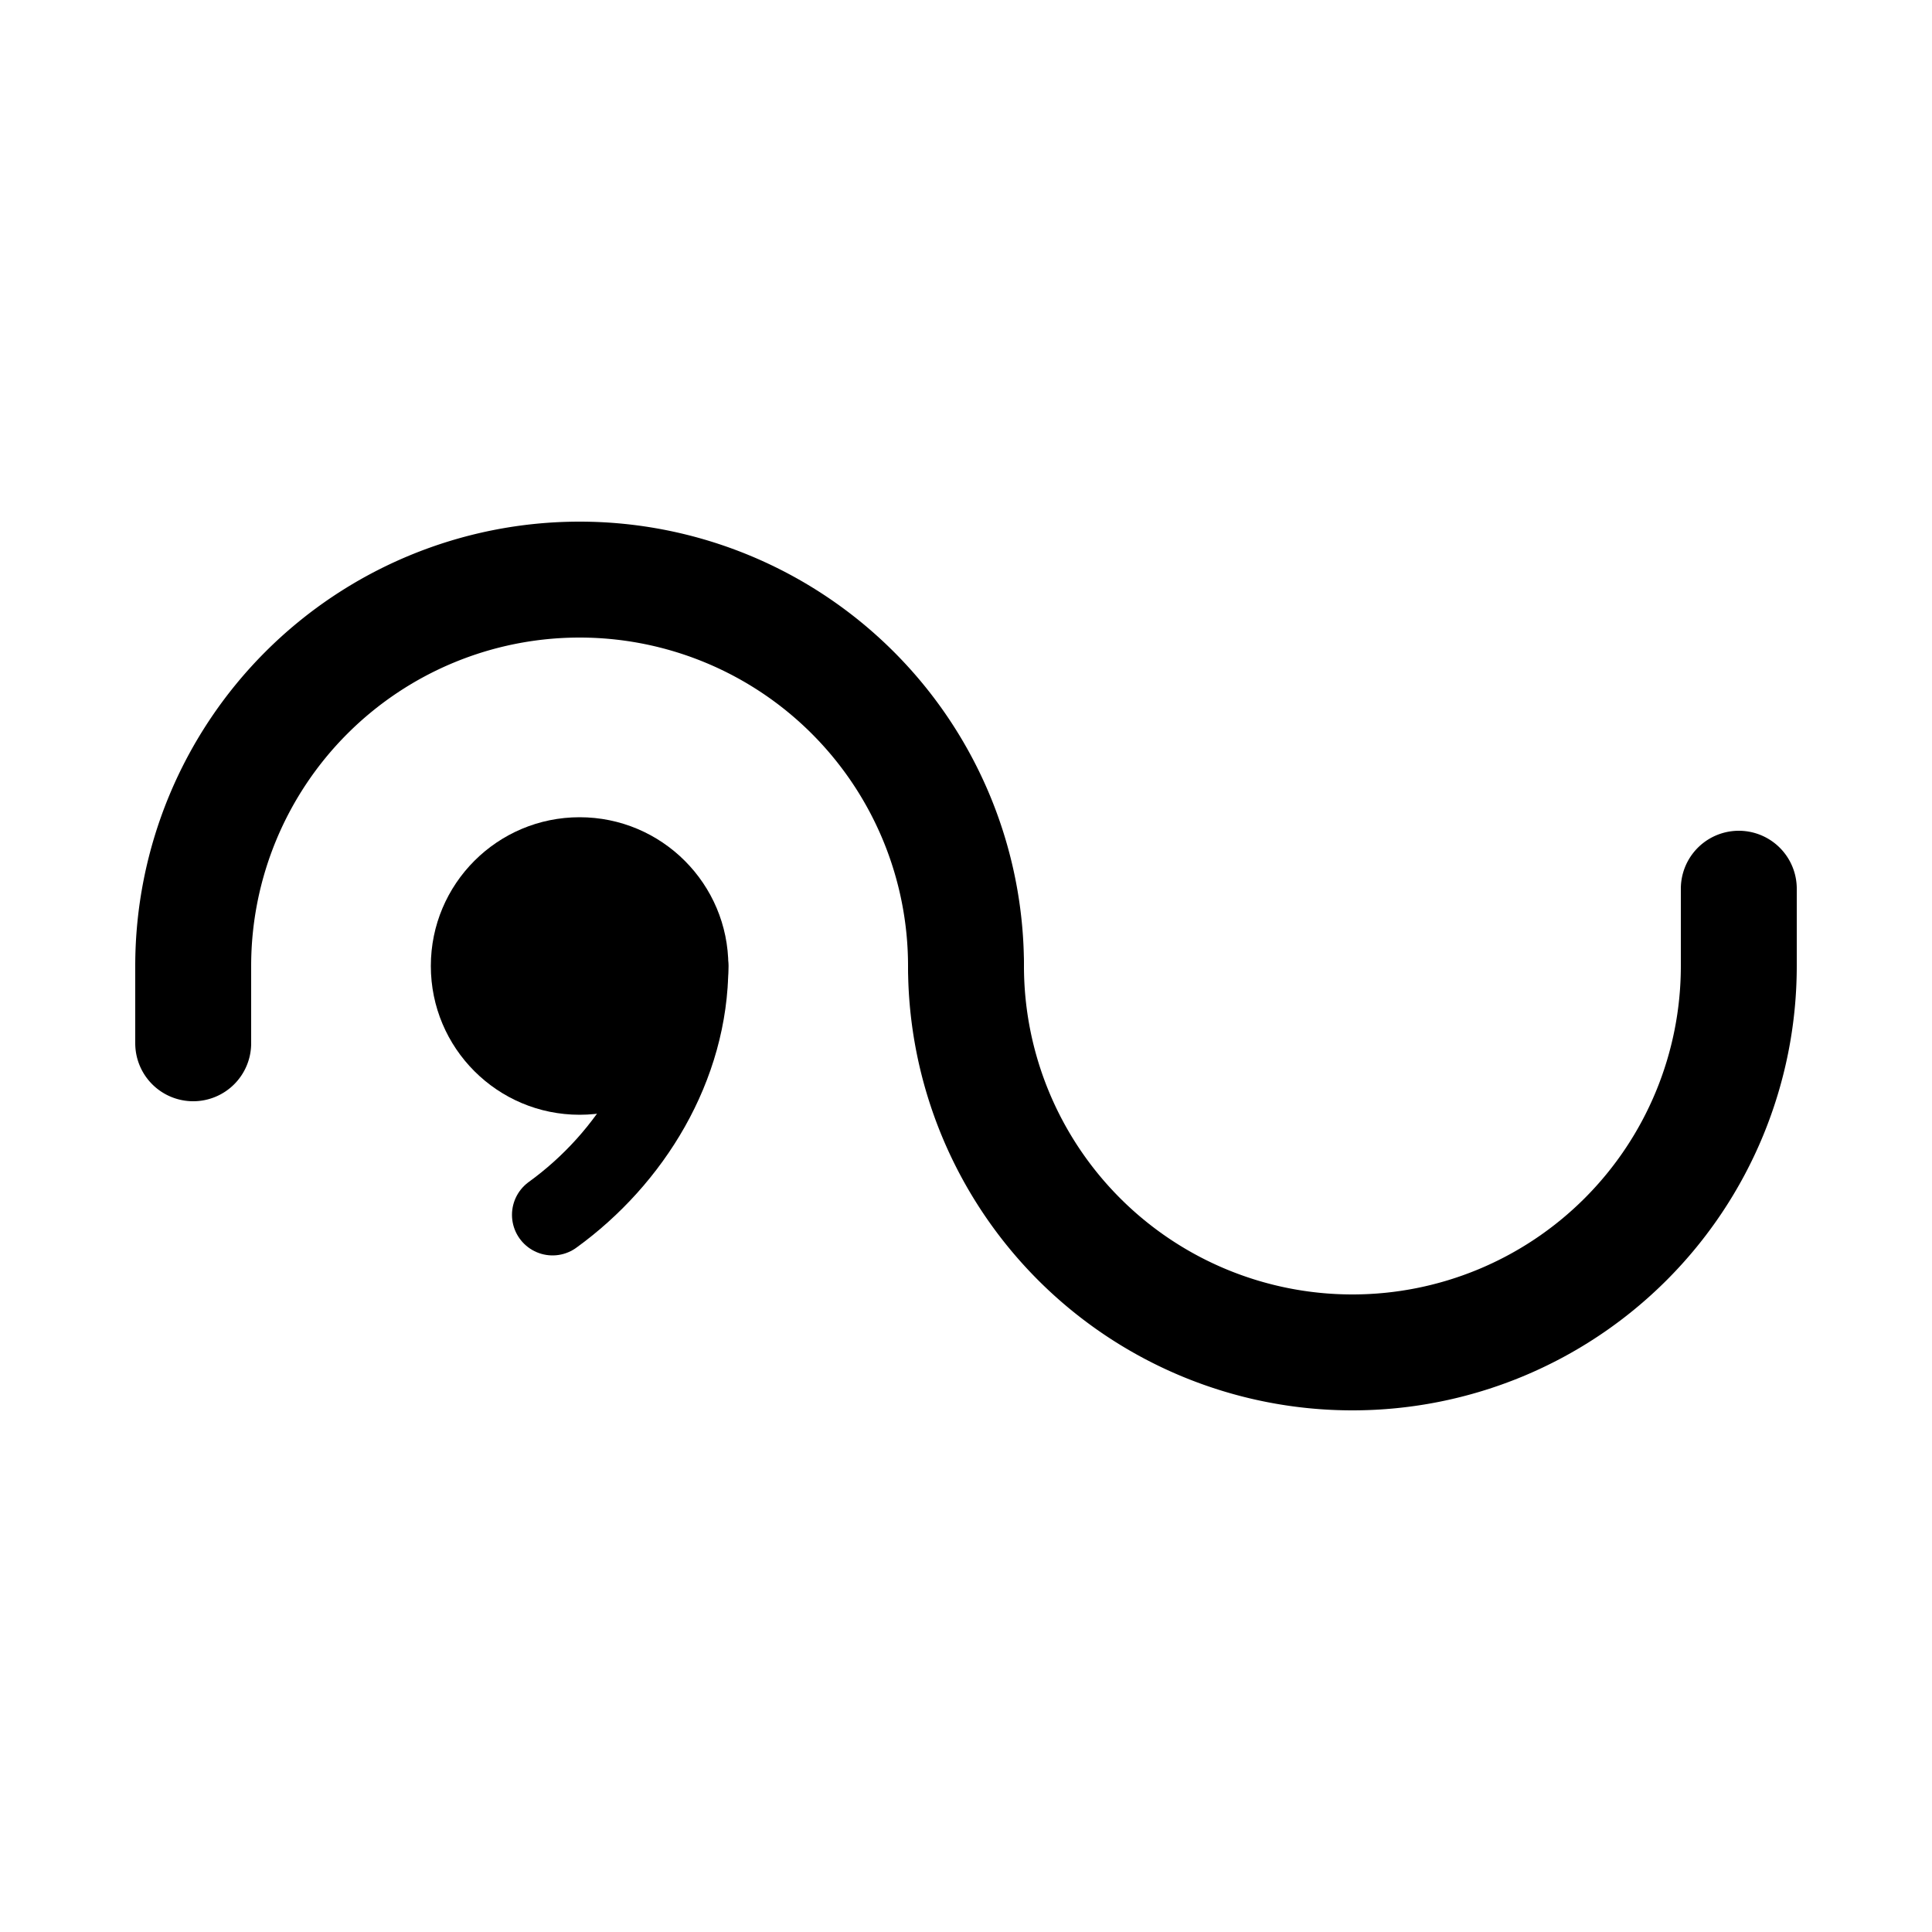<?xml version="1.0" encoding="UTF-8" standalone="no"?> <!DOCTYPE svg PUBLIC "-//W3C//DTD SVG 1.1//EN" "http://www.w3.org/Graphics/SVG/1.1/DTD/svg11.dtd"> <svg xmlns="http://www.w3.org/2000/svg" xmlns:xlink="http://www.w3.org/1999/xlink" version="1.1" width="50" height="50" viewBox="-25 -25 50 50"> <desc id="en"> 	Codes 50-59 General Group: Drizzle. 	Code: 56 	Description: Drizzle, freezing, slight </desc> <g transform="translate(-10,0) scale(0.7)"> 	<circle r="5.5" fill="#000000" /> 	<path style="fill:none; stroke:#000000; stroke-width:3; stroke-linecap:round;" d="M 4,0 C 4,3.7 1.9,7.1 -1,9.2" /> </g> <path id="arc56" d="M 0,0 a10,10 0 0,0 20,0 v-2" fill="none" stroke="#000000" stroke-linecap="round" stroke-width="3" /> <use xlink:href="#arc56" transform="scale(-1,-1)"/> </svg> 